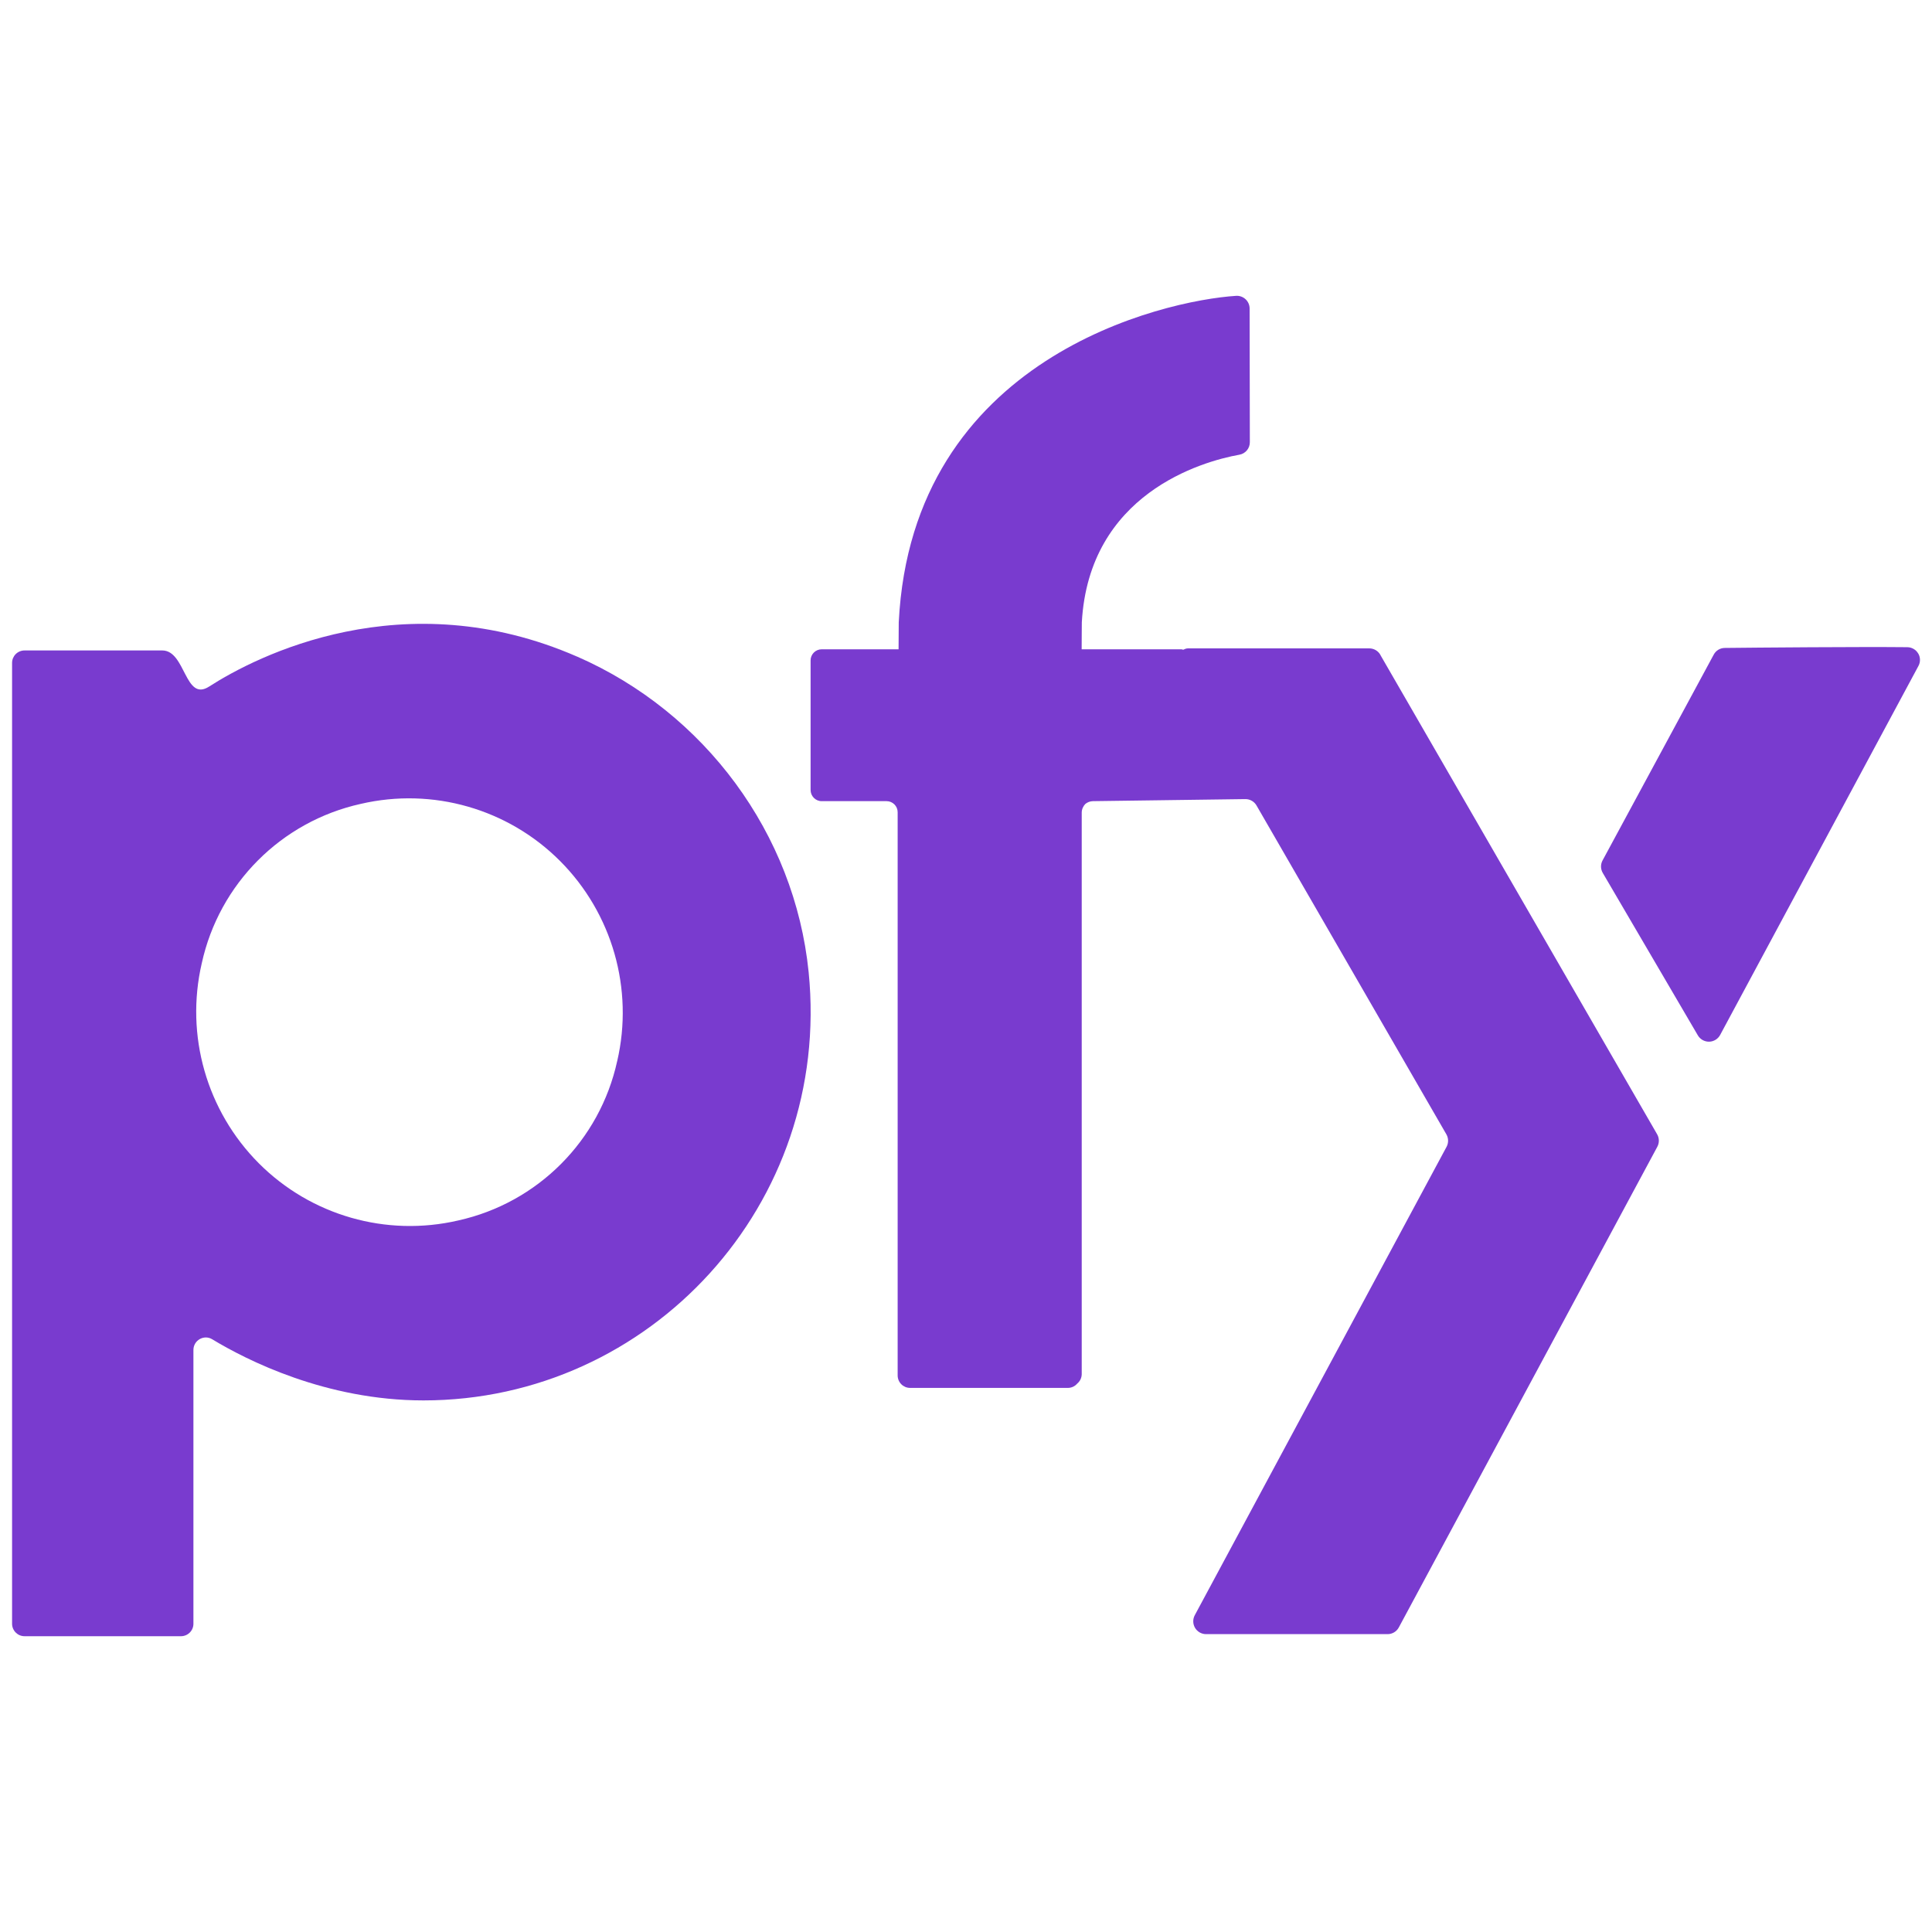 <?xml version="1.0" encoding="UTF-8"?>
<svg id="Camada_1" data-name="Camada 1" xmlns="http://www.w3.org/2000/svg" viewBox="0 0 800 800">
  <defs>
    <style>
      .cls-1 {
        fill: #793bcf;
        stroke-width: 0px;
      }
    </style>
  </defs>
  <g>
    <path class="cls-1" d="m571.57,271.13c-.94-1.64-2.69-2.65-4.58-2.65h-75.07c-.75,0-1.34.28-1.98.56-.23-.03-.43-.17-.66-.17h-41.39c.02-.4.03-10.81.07-11.19,2.98-53.11,49.44-66.57,65.27-69.4,2.51-.45,4.33-2.65,4.3-5.2l-.09-55.33c0-1.45-.6-2.84-1.66-3.83s-2.48-1.51-3.93-1.42c-30.08,1.93-134.22,25.41-139.7,135.19l-.07,11.17h-31.85c-1.22,0-2.39.49-3.25,1.36-.86.87-1.34,2.04-1.33,3.26v53.63c0,2.55,2.05,4.63,4.58,4.63h26.89c2.52,0,4.58,2.06,4.58,4.58v233.21c0,2.86,2.31,5.17,5.15,5.17h65.39c1.47-.02,2.86-.67,3.82-1.79,1.16-.97,1.84-2.39,1.86-3.9v-232.5c0-1.39.57-2.65,1.47-3.59.89-.74,2-1.16,3.16-1.18l63.12-.85c1.91-.02,3.68,1,4.63,2.65l78.61,136.16c.92,1.6.95,3.56.07,5.19l-104.25,193.94c-.88,1.64-.84,3.62.11,5.23.95,1.6,2.67,2.59,4.54,2.6h75.21c1.94,0,3.71-1.07,4.63-2.78l107.02-198.99c.89-1.63.87-3.6-.05-5.2l-114.64-198.54Z"/>
    <path class="cls-1" d="m794.29,270.61c-.93-1.6-2.63-2.59-4.48-2.62-18.91-.21-63.54.17-75.66.31-1.91.02-3.65,1.09-4.54,2.78l-46.02,85.2c-.89,1.63-.85,3.6.09,5.2l39.38,67.27c.97,1.63,2.75,2.62,4.65,2.59,1.9-.04,3.64-1.09,4.55-2.76l82.1-152.78c.9-1.62.88-3.59-.05-5.19Z"/>
  </g>
  <path class="cls-1" d="m239.06,271.93c-72.04-31.48-132.99-.19-152.42,12.33-10.15,6.59-9.71-14.92-19.43-14.92H10.15c-2.85,0-5.15,2.31-5.15,5.15v397.86c0,2.84,2.31,5.17,5.15,5.17h64.79c1.37,0,2.68-.55,3.65-1.52.97-.97,1.51-2.28,1.5-3.65v-113.35c0-3.99,4.32-6.5,7.74-4.46,14.31,8.67,47.16,25.34,87.53,25.34,93.88,0,169.12-81.32,159.48-177.36-5.78-57.36-43.09-107.54-95.77-130.6Zm16.51,167.42c-7.21,32.95-32.91,58.72-65.84,66.02-29.77,6.91-60.99-2.05-82.57-23.69-21.6-21.69-30.53-52.97-23.62-82.79,7.21-32.95,32.91-58.72,65.84-66.02,29.77-6.92,61,2.04,82.57,23.69,21.6,21.69,30.53,52.97,23.63,82.79Z"/>
</svg>